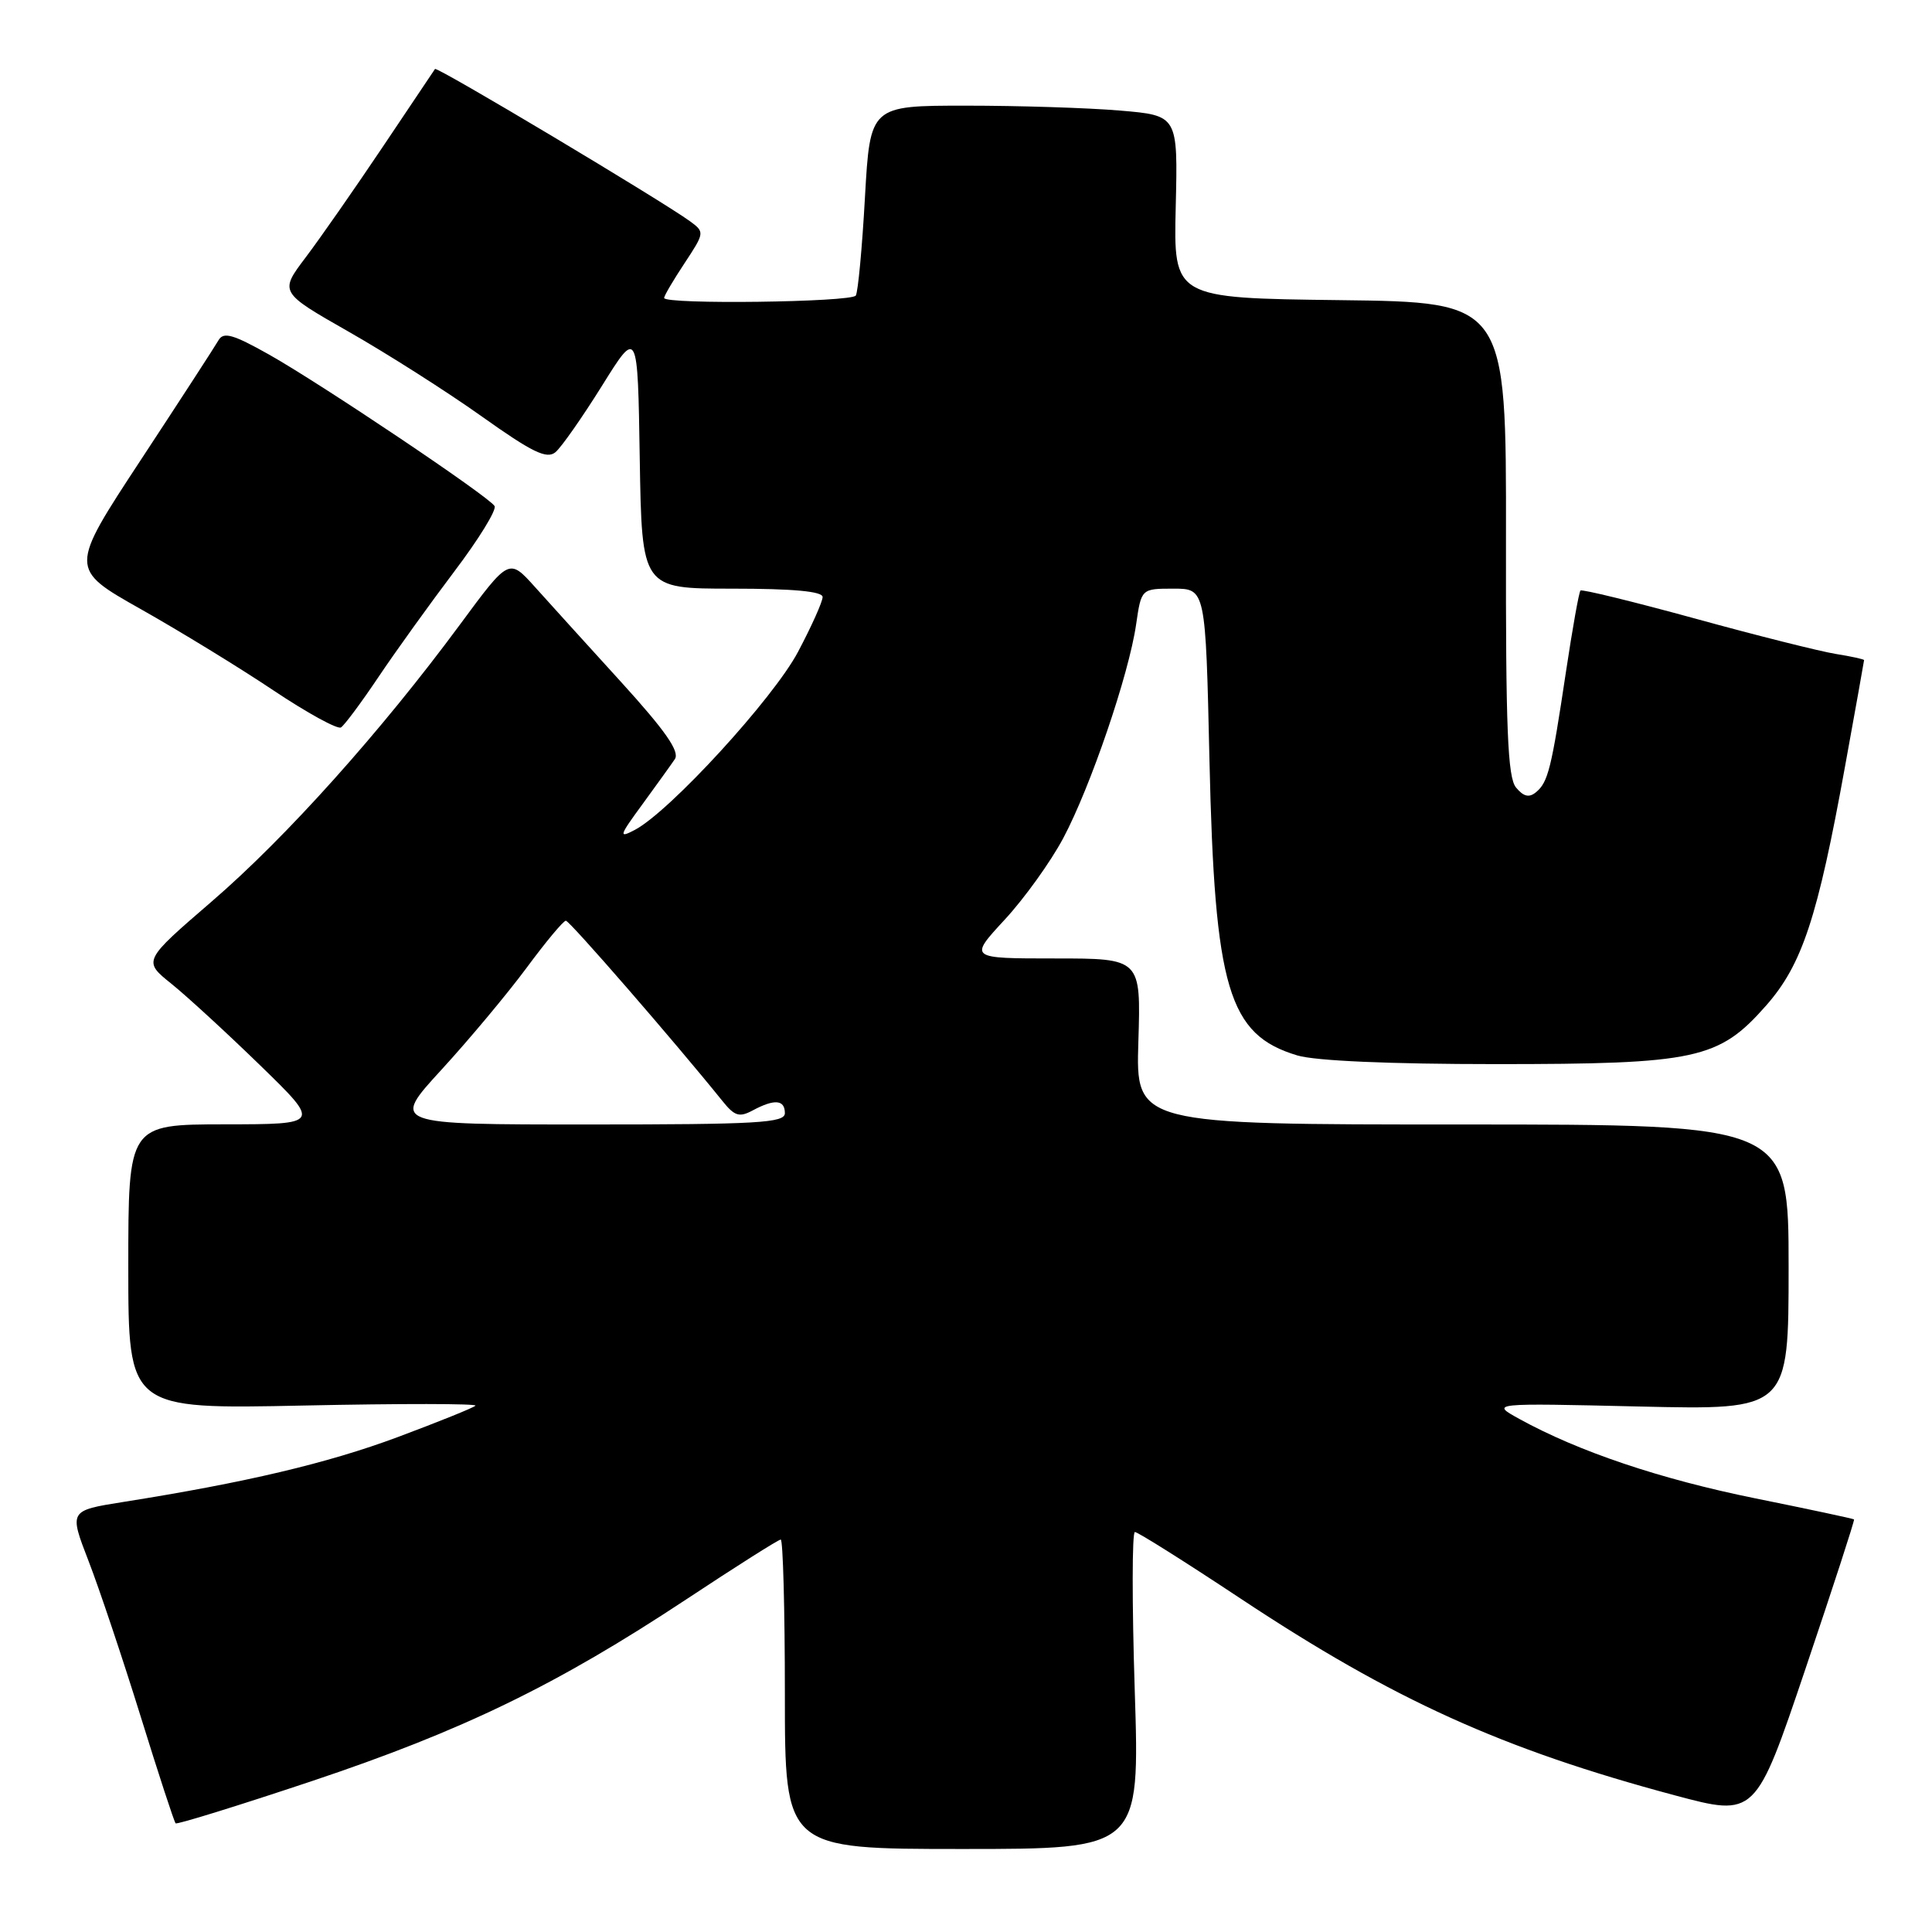 <?xml version="1.0" encoding="UTF-8" standalone="no"?>
<!DOCTYPE svg PUBLIC "-//W3C//DTD SVG 1.1//EN" "http://www.w3.org/Graphics/SVG/1.1/DTD/svg11.dtd" >
<svg xmlns="http://www.w3.org/2000/svg" xmlns:xlink="http://www.w3.org/1999/xlink" version="1.1" viewBox="0 0 256 256">
 <g >
 <path fill="currentColor"
d=" M 150.36 224.00 C 149.99 212.45 150.00 203.00 150.38 203.00 C 150.77 203.00 157.07 206.97 164.40 211.83 C 184.67 225.26 199.00 231.75 221.88 237.88 C 232.61 240.75 232.61 240.75 239.23 221.14 C 242.87 210.35 245.77 201.44 245.67 201.33 C 245.57 201.23 239.66 199.97 232.54 198.53 C 220.01 195.99 209.16 192.34 201.31 188.01 C 197.50 185.91 197.50 185.91 217.25 186.37 C 237.00 186.83 237.00 186.83 237.00 167.91 C 237.00 149.00 237.00 149.00 193.75 149.00 C 150.50 149.00 150.50 149.00 150.84 138.00 C 151.18 127.00 151.18 127.00 139.78 127.00 C 128.38 127.00 128.38 127.00 133.12 121.87 C 135.73 119.05 139.22 114.19 140.88 111.07 C 144.49 104.30 149.58 89.38 150.54 82.75 C 151.23 78.00 151.23 78.00 155.49 78.00 C 159.75 78.00 159.75 78.00 160.26 100.75 C 160.95 131.02 162.76 137.11 171.90 139.85 C 174.29 140.57 184.18 141.00 198.19 141.00 C 224.79 141.00 227.75 140.36 234.02 133.24 C 238.79 127.82 240.84 121.63 244.47 101.59 C 245.86 93.94 247.00 87.58 247.00 87.47 C 247.00 87.35 245.31 86.98 243.25 86.65 C 241.19 86.32 232.81 84.22 224.64 81.97 C 216.46 79.73 209.61 78.05 209.42 78.25 C 209.22 78.45 208.36 83.28 207.50 89.00 C 205.57 101.88 205.13 103.65 203.53 104.97 C 202.62 105.73 201.88 105.56 200.88 104.35 C 199.77 103.00 199.51 96.60 199.55 71.36 C 199.59 40.04 199.59 40.04 177.55 39.77 C 155.50 39.50 155.50 39.50 155.79 27.40 C 156.08 15.30 156.08 15.30 148.39 14.65 C 144.16 14.29 134.98 14.00 128.00 14.00 C 115.30 14.00 115.30 14.00 114.61 26.16 C 114.24 32.84 113.69 38.69 113.40 39.16 C 112.85 40.05 88.00 40.37 88.00 39.48 C 88.00 39.19 89.22 37.12 90.71 34.87 C 93.36 30.85 93.38 30.75 91.46 29.34 C 87.69 26.59 57.89 8.78 57.64 9.14 C 57.50 9.34 54.38 14.00 50.69 19.50 C 47.00 25.00 42.42 31.57 40.50 34.11 C 37.02 38.72 37.02 38.72 46.23 43.97 C 51.30 46.86 59.21 51.89 63.81 55.16 C 70.54 59.95 72.45 60.87 73.60 59.92 C 74.38 59.27 77.15 55.31 79.76 51.13 C 84.50 43.52 84.50 43.52 84.77 60.76 C 85.05 78.00 85.05 78.00 97.02 78.00 C 105.13 78.00 109.00 78.36 109.00 79.11 C 109.00 79.72 107.54 82.98 105.75 86.36 C 102.48 92.55 88.73 107.55 84.11 109.97 C 81.94 111.11 82.03 110.79 85.11 106.59 C 86.97 104.03 88.92 101.34 89.42 100.59 C 90.10 99.59 88.17 96.83 82.29 90.36 C 77.85 85.49 72.70 79.80 70.84 77.73 C 67.44 73.96 67.44 73.96 60.97 82.73 C 50.53 96.88 37.92 110.95 28.09 119.42 C 18.93 127.32 18.93 127.32 22.72 130.36 C 24.80 132.04 30.10 136.91 34.50 141.19 C 42.50 148.97 42.50 148.97 29.75 148.98 C 17.00 149.00 17.00 149.00 17.00 167.87 C 17.00 186.73 17.00 186.73 40.25 186.24 C 53.04 185.97 63.27 185.98 63.00 186.26 C 62.73 186.54 58.08 188.41 52.68 190.43 C 43.39 193.89 32.55 196.45 16.32 199.02 C 9.15 200.16 9.15 200.16 11.73 206.83 C 13.15 210.50 16.25 219.75 18.62 227.38 C 20.99 235.02 23.08 241.42 23.27 241.60 C 23.45 241.78 31.55 239.27 41.28 236.02 C 61.34 229.31 73.76 223.28 90.97 211.90 C 97.53 207.56 103.15 204.00 103.45 204.00 C 103.75 204.00 104.00 213.22 104.00 224.50 C 104.00 245.00 104.00 245.00 127.52 245.00 C 151.03 245.00 151.03 245.00 150.36 224.00 Z  M 50.16 89.69 C 52.45 86.28 56.97 80.00 60.20 75.72 C 63.44 71.44 65.84 67.54 65.53 67.05 C 64.74 65.76 42.54 50.86 35.63 46.97 C 30.86 44.29 29.61 43.94 28.95 45.09 C 28.51 45.86 23.88 53.00 18.66 60.94 C 9.18 75.37 9.18 75.37 18.65 80.71 C 23.86 83.65 31.77 88.49 36.23 91.48 C 40.69 94.46 44.72 96.67 45.18 96.39 C 45.63 96.11 47.88 93.09 50.16 89.69 Z  M 58.49 141.75 C 62.15 137.76 67.22 131.69 69.77 128.25 C 72.31 124.81 74.65 122.00 74.98 122.00 C 75.48 122.00 89.39 138.02 95.72 145.88 C 97.34 147.90 97.96 148.09 99.75 147.13 C 102.63 145.59 104.00 145.71 104.00 147.50 C 104.00 148.79 100.44 149.00 77.92 149.00 C 51.84 149.00 51.84 149.00 58.49 141.75 Z "/>
</g>
</svg>